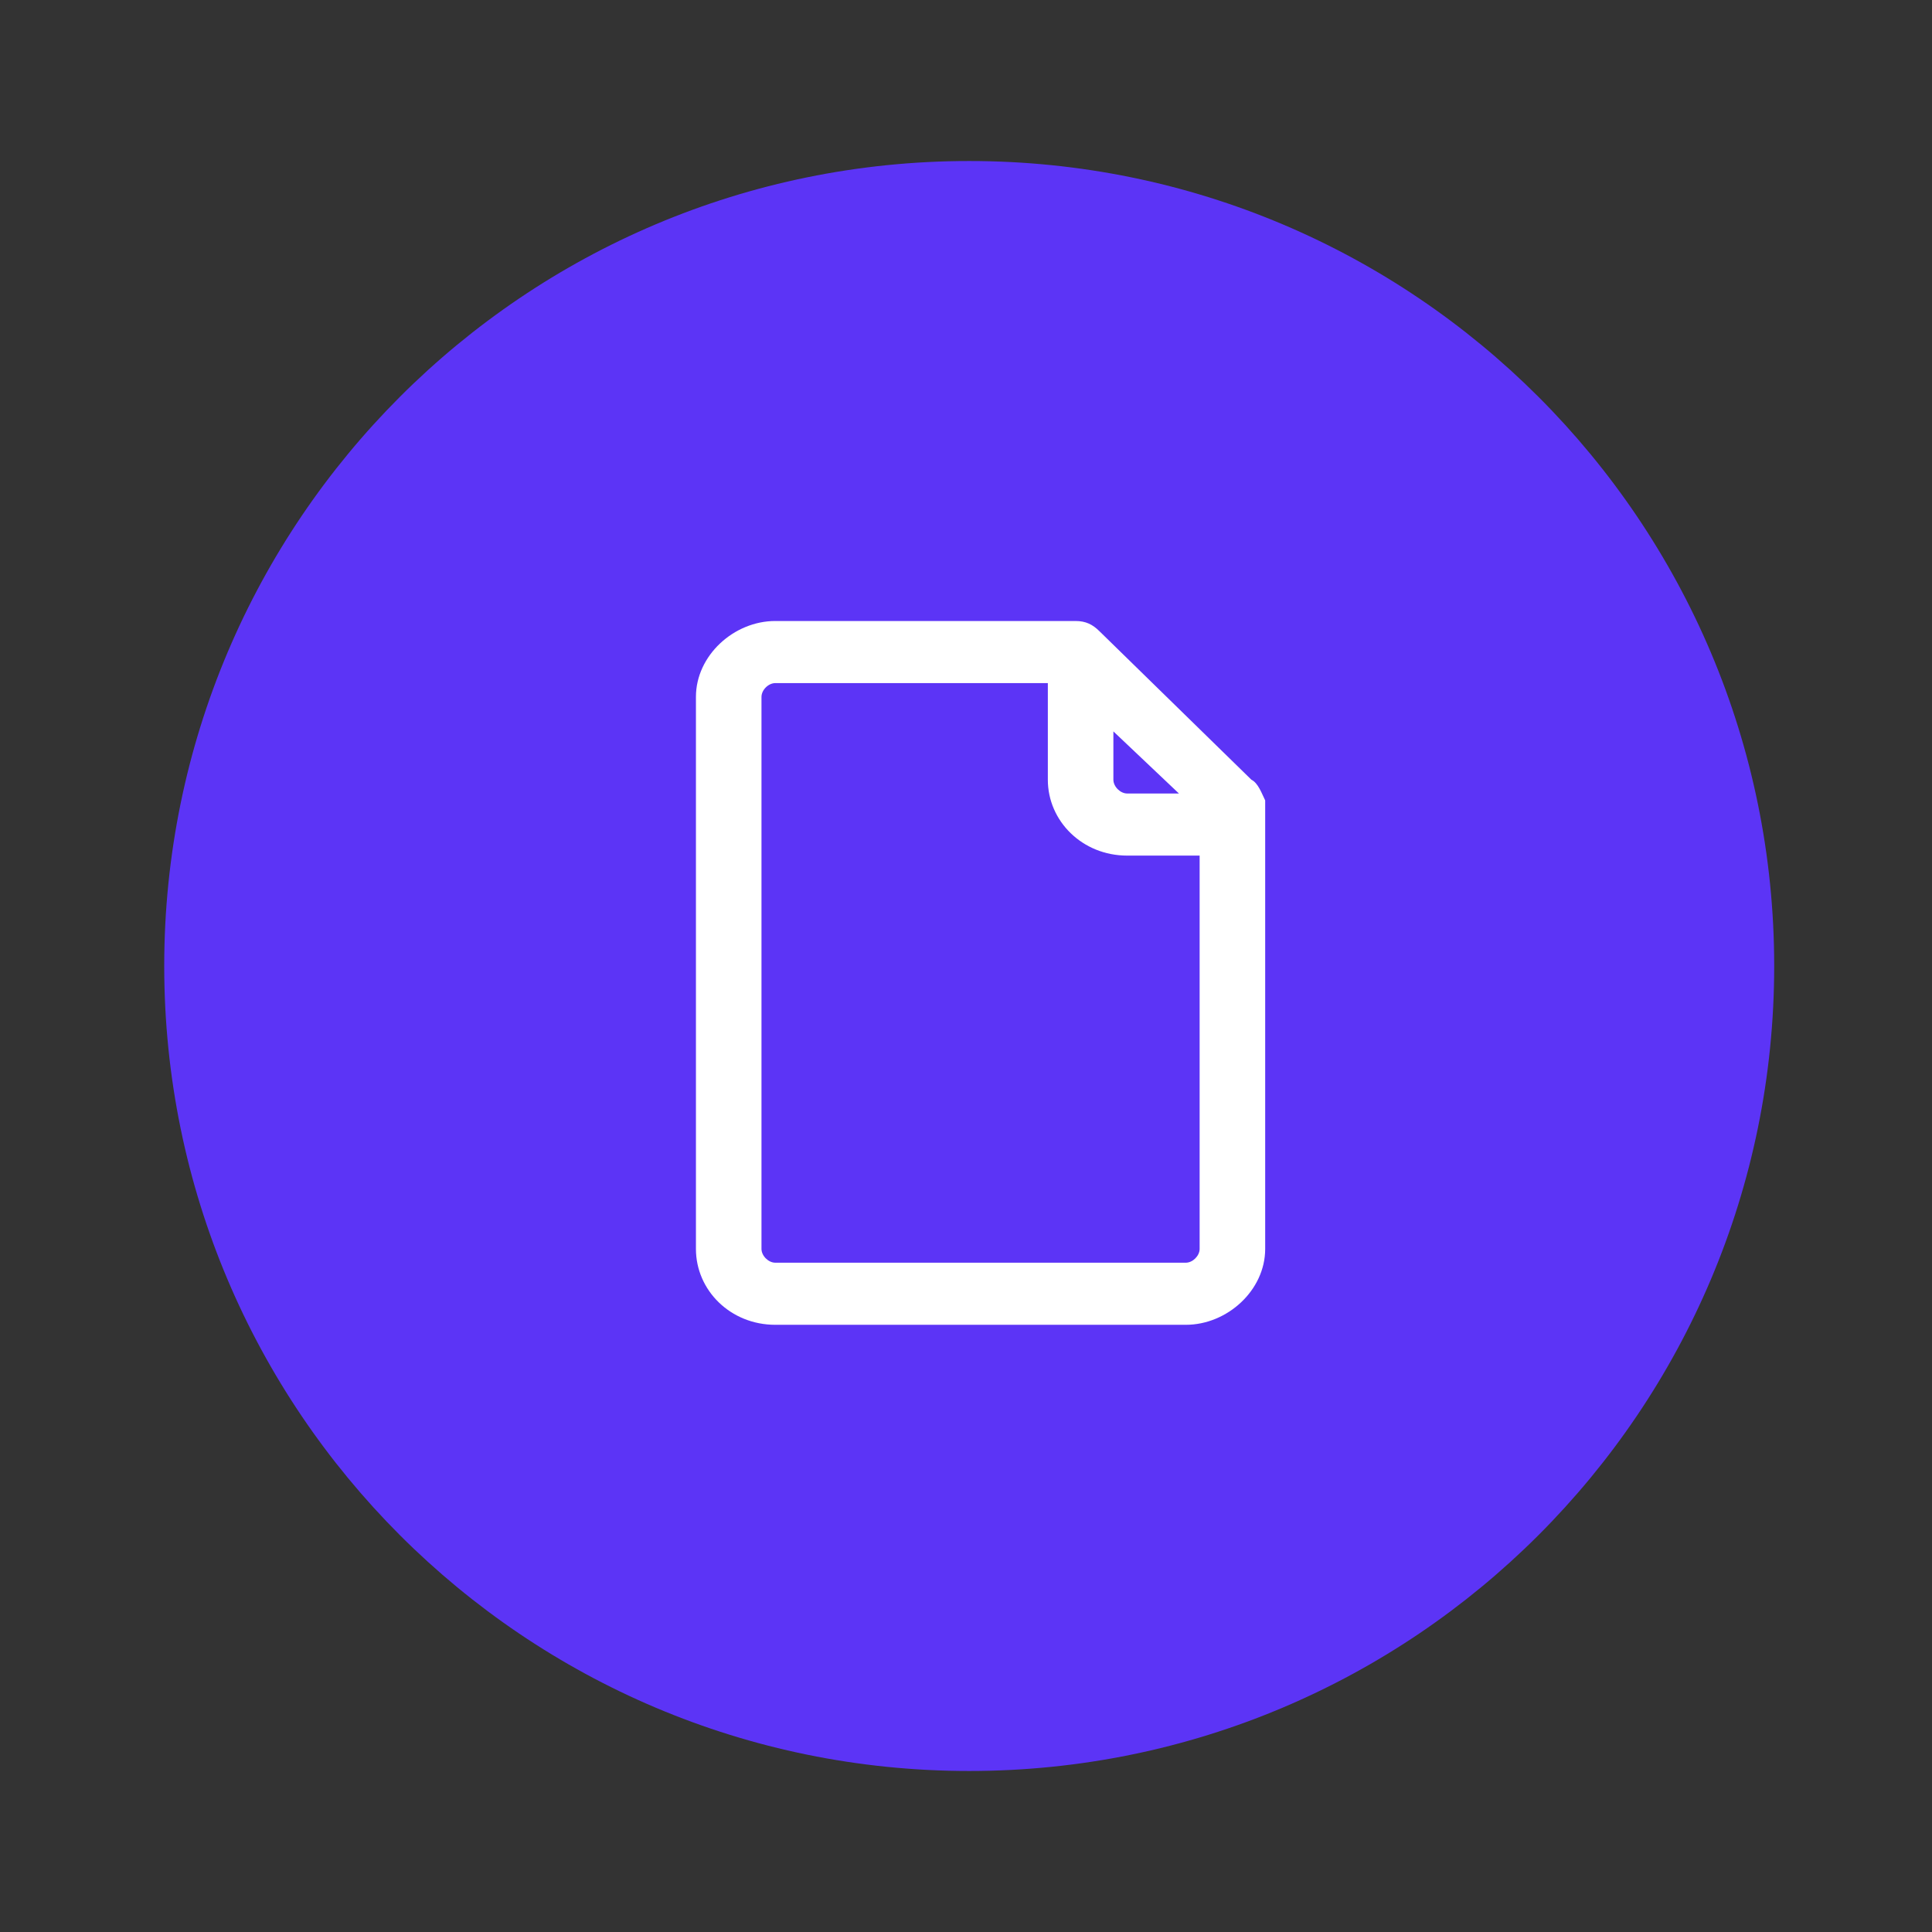 <svg width="56" height="56" viewBox="0 0 56 56" fill="none" xmlns="http://www.w3.org/2000/svg">
<rect x="0" y="0" width="56" height="56" fill="#333333" stroke="none"/>
<path d="M4.76 28C4.76 15.113 15.204 4.667 28.093 4.667C40.978 4.667 51.426 15.113 51.426 28C51.426 40.887 40.978 51.333 28.093 51.333C15.204 51.333 4.76 40.887 4.76 28Z" fill="#5C34F6"/>
<path fill-rule="evenodd" clip-rule="evenodd" d="M36.272 22.6L31.872 18.3C31.672 18.1 31.472 18 31.172 18H22.472C21.272 18 20.172 19 20.172 20.2V36.2C20.172 37.4 21.172 38.4 22.472 38.4H34.372C35.572 38.4 36.672 37.4 36.672 36.2V23.2C36.572 23 36.472 22.7 36.272 22.6ZM32.272 21.2L34.172 23H32.672C32.472 23 32.272 22.8 32.272 22.6V21.2ZM22.072 20.2C22.072 20 22.272 19.8 22.472 19.8H30.372V22.6C30.372 23.8 31.372 24.8 32.672 24.8H34.772V36.2C34.772 36.4 34.572 36.6 34.372 36.6H22.472C22.272 36.6 22.072 36.4 22.072 36.2V20.2Z" fill="white"/>
</svg>
